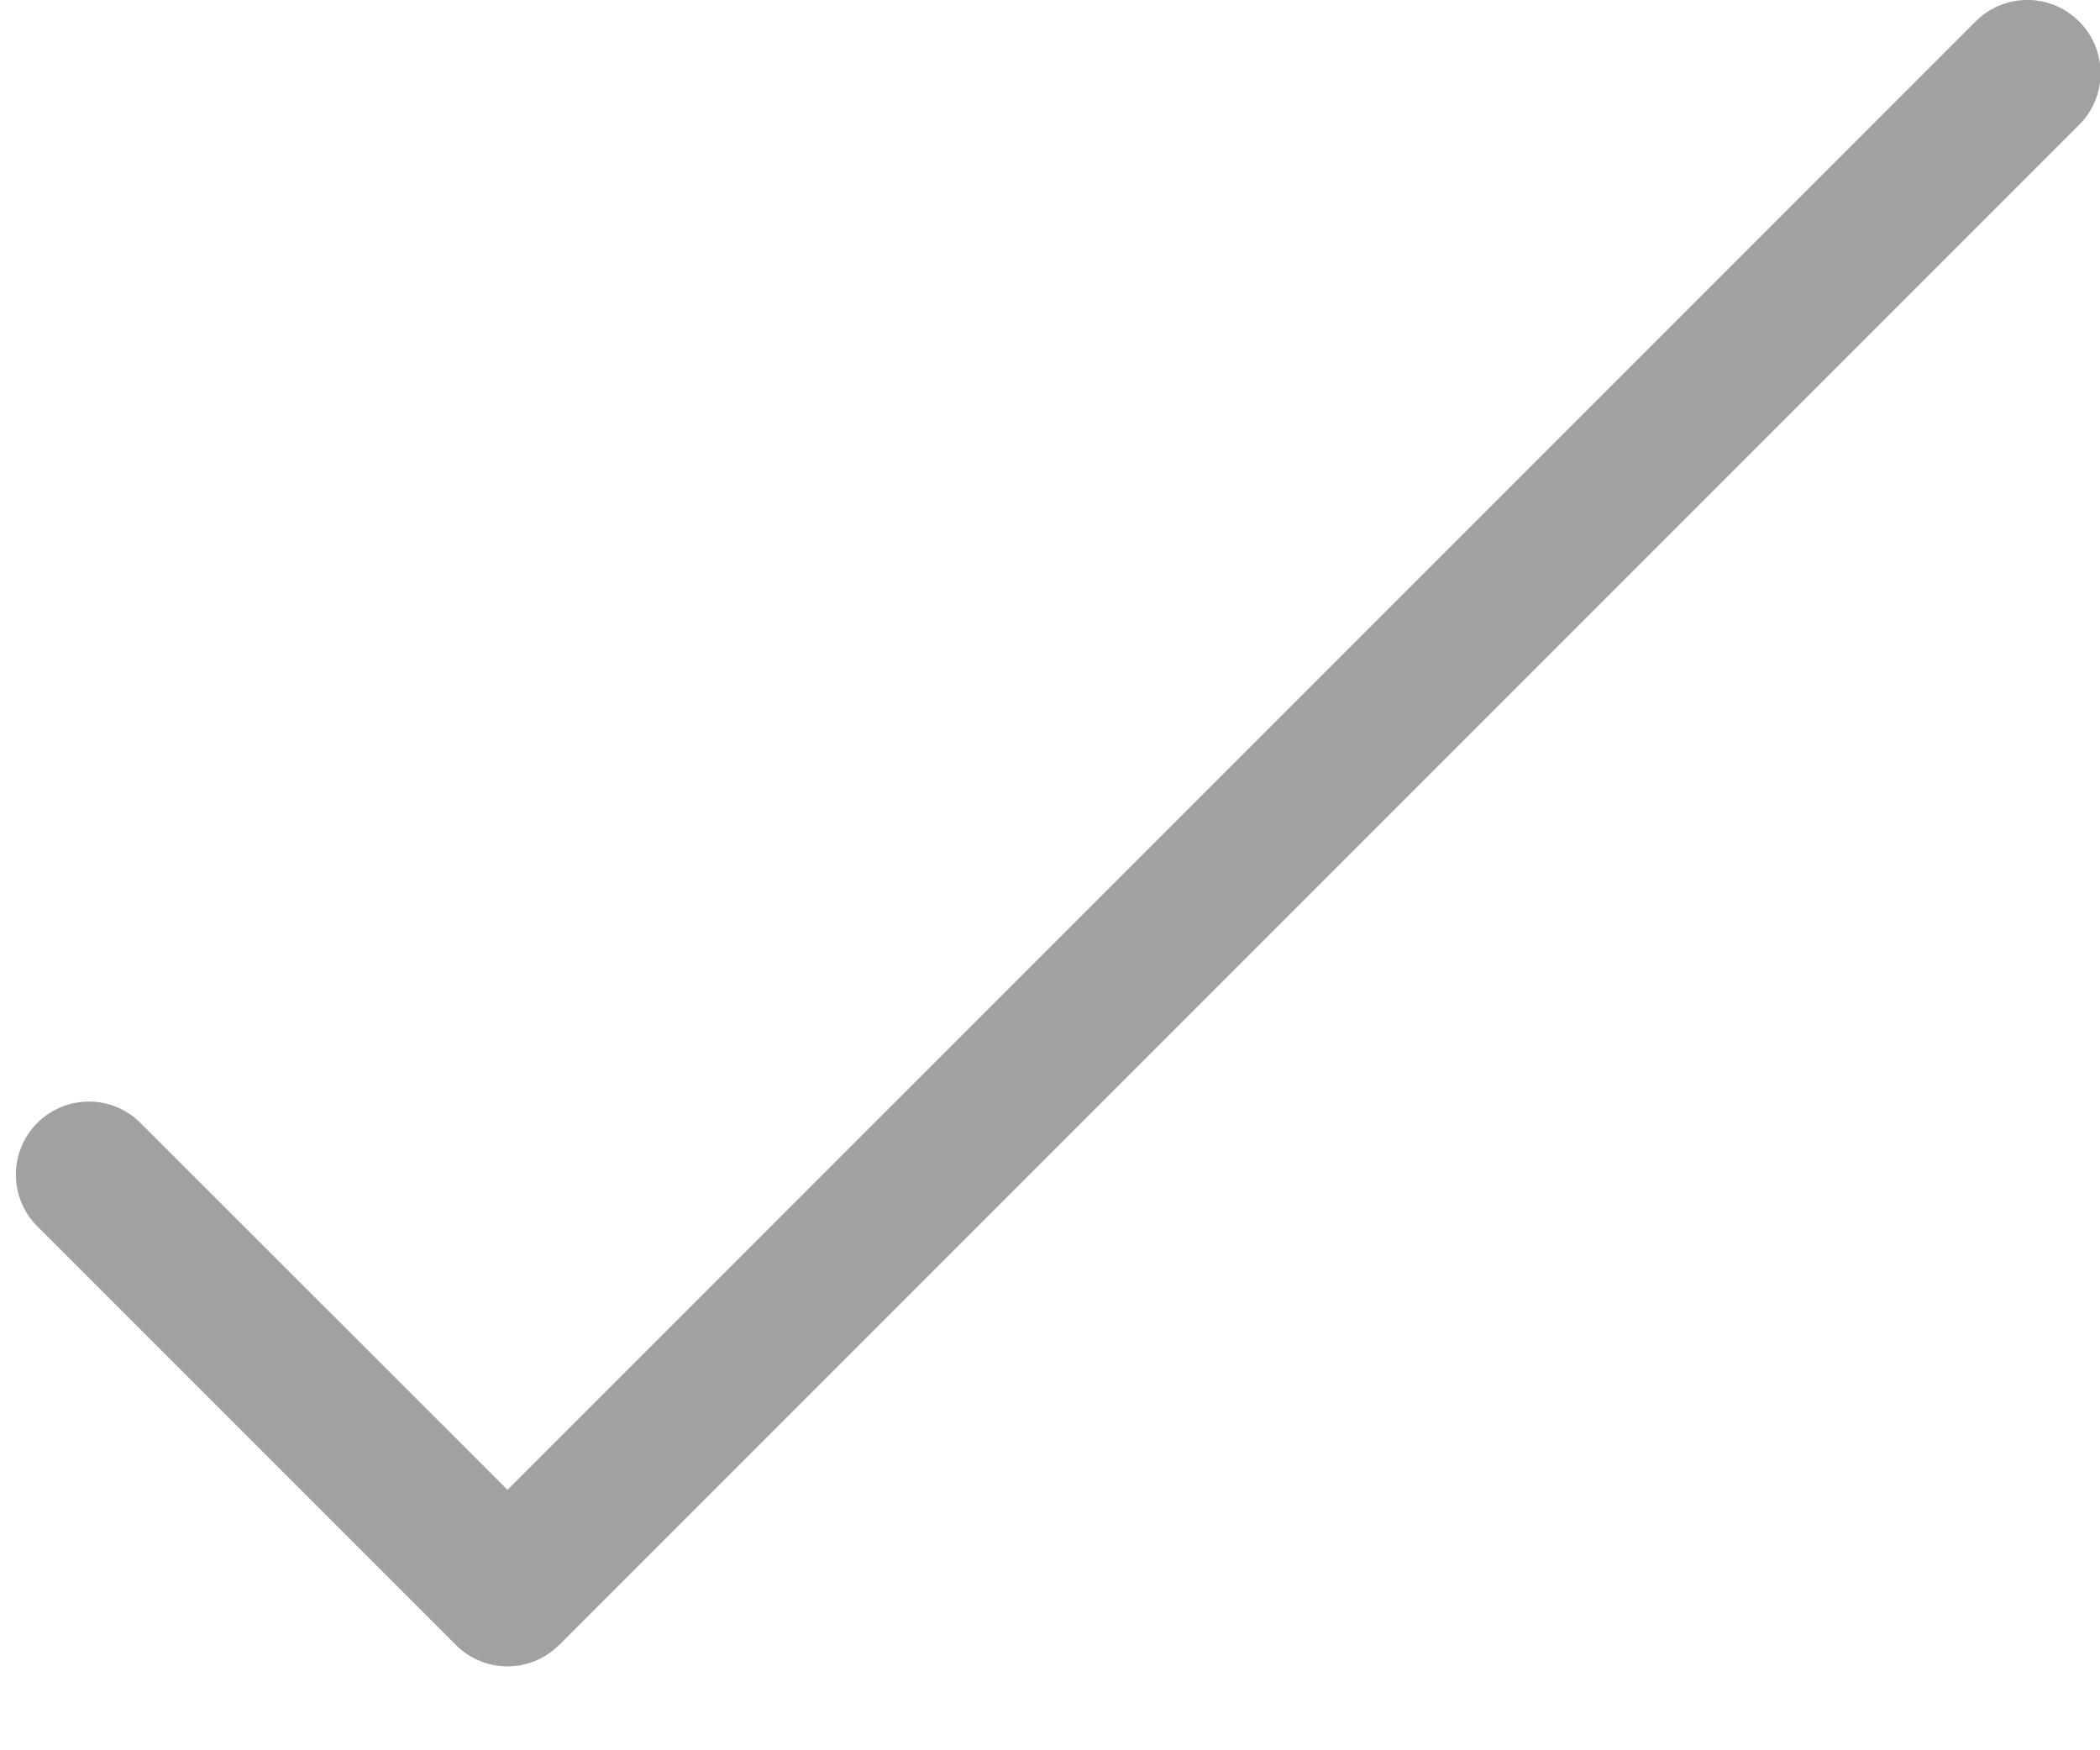 <svg xmlns="http://www.w3.org/2000/svg" width="12" height="10" viewBox="0 0 12 10"><g><g><path fill="#a1a1a1" d="M11.88.122a.417.417 0 0 0-.59 0L2.9 8.512.803 6.416a.417.417 0 1 0-.59.59l2.392 2.392a.416.416 0 0 0 .59 0h.001L11.881.713a.417.417 0 0 0 0-.59z"/></g></g></svg>